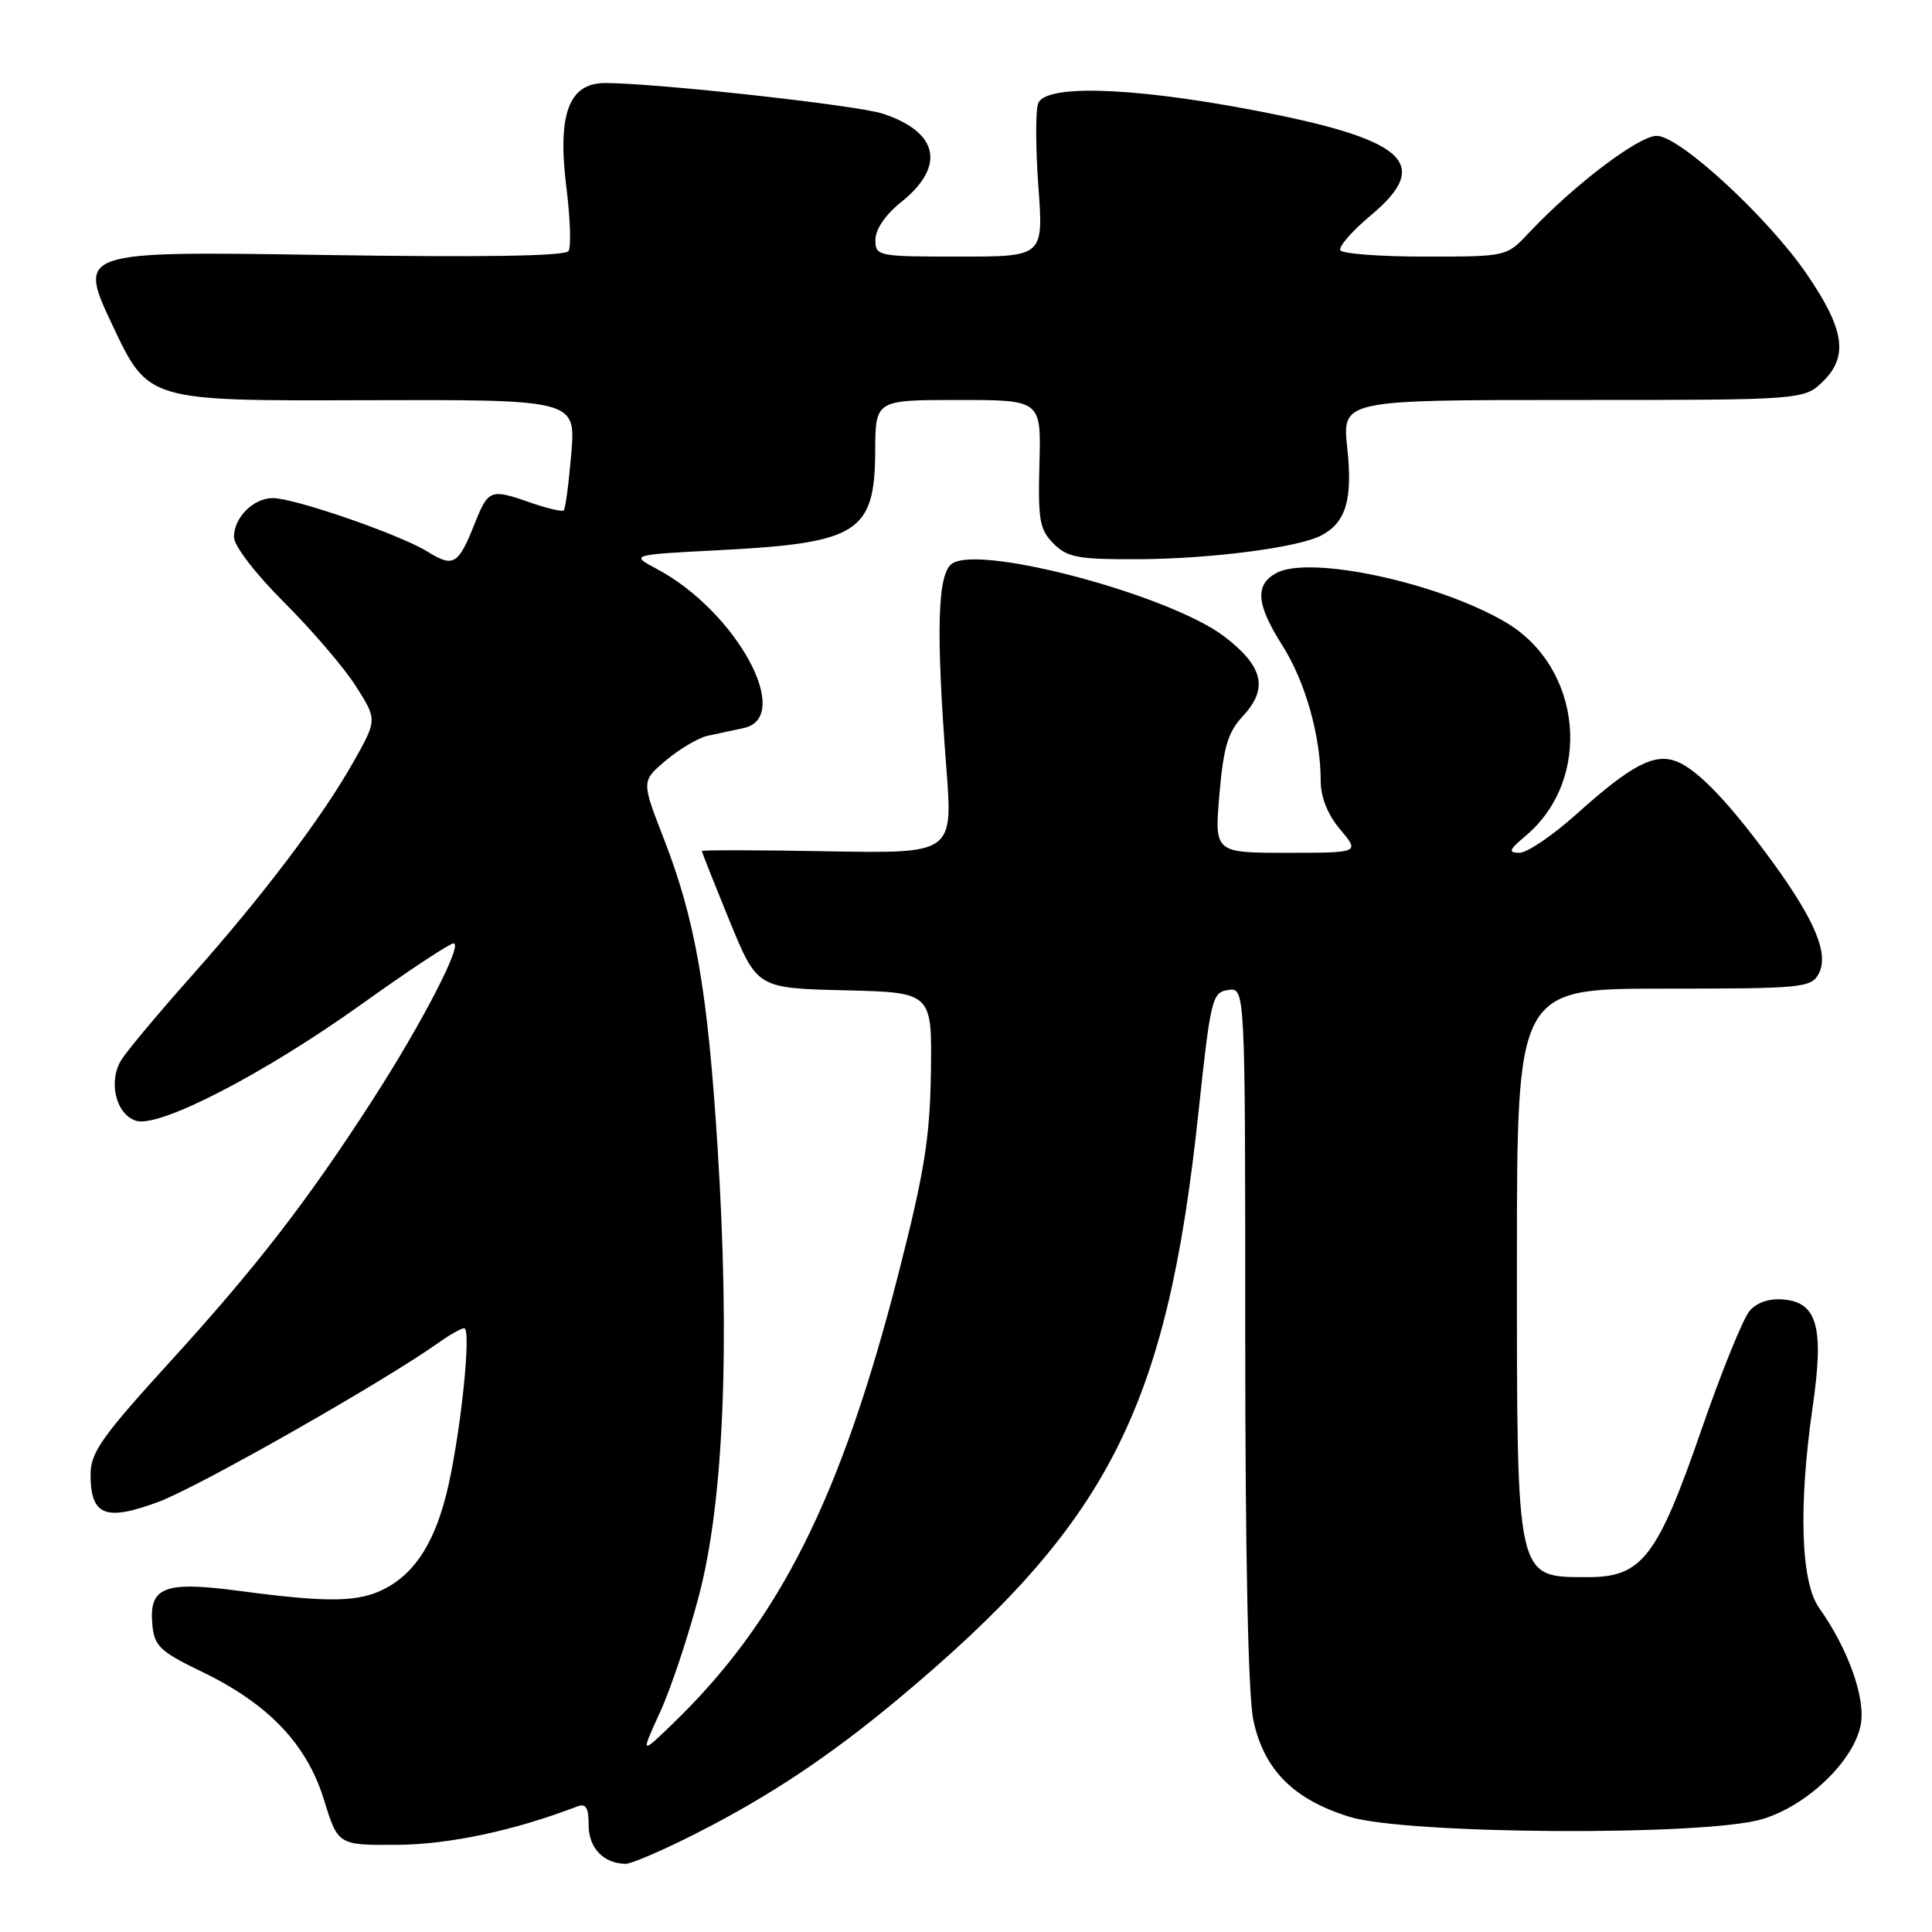 <?xml version="1.0" encoding="UTF-8" standalone="no"?>
<!DOCTYPE svg PUBLIC "-//W3C//DTD SVG 1.1//EN" "http://www.w3.org/Graphics/SVG/1.1/DTD/svg11.dtd" >
<svg xmlns="http://www.w3.org/2000/svg" xmlns:xlink="http://www.w3.org/1999/xlink" version="1.1" viewBox="0 0 256 256">
 <g >
 <path fill="currentColor"
d=" M 92.38 242.87 C 102.04 237.95 109.93 232.69 118.90 225.22 C 146.85 201.92 154.60 186.82 158.79 147.50 C 160.42 132.27 160.61 131.48 162.75 131.18 C 165.00 130.86 165.00 130.86 165.00 176.88 C 165.00 206.18 165.39 224.74 166.08 227.96 C 167.49 234.52 171.41 238.45 178.82 240.74 C 186.40 243.07 225.70 243.31 233.42 241.07 C 239.38 239.34 245.66 233.35 246.56 228.51 C 247.22 225.00 244.88 218.46 241.04 213.05 C 238.60 209.63 238.29 199.54 240.20 186.32 C 241.70 175.96 240.81 172.63 236.43 172.20 C 234.47 172.01 232.84 172.54 231.83 173.70 C 230.97 174.69 228.09 181.80 225.43 189.50 C 219.59 206.38 217.56 209.01 210.33 208.98 C 200.83 208.95 201.00 209.71 201.00 167.07 C 201.00 131.00 201.00 131.00 220.46 131.00 C 238.83 131.00 239.99 130.89 240.99 129.02 C 242.36 126.45 240.55 122.05 234.94 114.31 C 229.27 106.51 224.98 101.99 222.19 100.91 C 219.21 99.74 216.17 101.34 208.84 107.92 C 205.73 110.71 202.35 113.00 201.34 113.00 C 199.80 112.99 199.93 112.63 202.16 110.75 C 211.08 103.24 209.66 88.40 199.47 82.43 C 190.52 77.18 173.58 73.55 169.14 75.92 C 166.24 77.48 166.45 80.06 169.94 85.56 C 172.96 90.33 175.00 97.54 175.00 103.47 C 175.00 105.64 175.92 107.94 177.59 109.92 C 180.18 113.00 180.18 113.00 170.55 113.00 C 160.92 113.00 160.92 113.00 161.58 105.25 C 162.12 98.95 162.71 97.01 164.71 94.86 C 168.09 91.23 167.39 88.27 162.21 84.33 C 155.07 78.89 130.10 72.18 126.20 74.65 C 124.21 75.91 123.99 83.39 125.40 101.80 C 126.26 113.10 126.26 113.10 109.63 112.80 C 100.48 112.63 93.00 112.62 93.00 112.77 C 93.00 112.92 94.65 117.07 96.66 121.99 C 100.32 130.94 100.32 130.94 111.91 131.22 C 123.50 131.50 123.50 131.50 123.35 142.00 C 123.23 150.69 122.50 155.26 119.12 168.50 C 111.46 198.48 103.30 214.76 89.04 228.50 C 84.89 232.50 84.89 232.50 87.48 226.83 C 88.91 223.71 91.23 216.73 92.64 211.33 C 95.90 198.86 96.75 178.31 95.08 151.98 C 93.76 131.15 92.14 121.87 87.91 111.00 C 84.99 103.50 84.99 103.50 88.25 100.75 C 90.04 99.24 92.51 97.78 93.75 97.50 C 94.99 97.23 97.13 96.77 98.50 96.48 C 105.26 95.08 97.58 80.98 87.00 75.37 C 83.50 73.51 83.50 73.51 95.50 72.89 C 113.75 71.94 115.92 70.54 115.97 59.75 C 116.00 53.00 116.00 53.00 126.98 53.00 C 137.96 53.00 137.96 53.00 137.73 61.46 C 137.53 68.90 137.75 70.18 139.60 72.03 C 141.43 73.87 142.84 74.13 150.80 74.10 C 160.53 74.05 172.12 72.54 175.12 70.93 C 178.36 69.20 179.25 66.17 178.52 59.37 C 177.84 53.00 177.84 53.00 208.47 53.00 C 239.09 53.00 239.09 53.00 241.66 50.43 C 244.94 47.15 244.36 43.53 239.37 36.27 C 234.21 28.75 222.54 18.00 219.53 18.00 C 217.12 18.00 208.56 24.50 202.56 30.88 C 199.63 34.00 199.62 34.00 188.87 34.00 C 182.96 34.00 177.89 33.63 177.61 33.17 C 177.32 32.72 179.12 30.65 181.60 28.57 C 189.99 21.57 186.29 18.38 165.24 14.44 C 149.54 11.51 138.52 11.21 137.56 13.70 C 137.20 14.64 137.22 19.59 137.59 24.70 C 138.27 34.00 138.27 34.00 127.14 34.00 C 116.25 34.00 116.00 33.95 116.00 31.75 C 116.00 30.39 117.34 28.43 119.37 26.81 C 125.33 22.06 124.41 17.52 117.00 15.07 C 113.63 13.95 86.98 11.01 80.20 11.00 C 75.35 11.00 73.83 15.13 75.06 24.92 C 75.56 28.94 75.69 32.69 75.34 33.26 C 74.92 33.94 63.94 34.11 42.49 33.78 C 10.27 33.28 10.27 33.28 14.95 43.20 C 19.64 53.12 19.64 53.12 47.97 53.03 C 76.29 52.94 76.29 52.94 75.70 60.09 C 75.37 64.02 74.92 67.41 74.70 67.63 C 74.49 67.84 72.39 67.34 70.05 66.52 C 65.06 64.76 64.68 64.91 62.96 69.23 C 60.72 74.87 60.12 75.24 56.62 73.08 C 52.95 70.81 39.03 66.00 36.15 66.00 C 33.57 66.00 31.00 68.58 31.00 71.16 C 31.00 72.32 33.84 76.02 37.67 79.84 C 41.34 83.50 45.61 88.49 47.16 90.93 C 49.98 95.37 49.98 95.37 46.85 100.93 C 42.71 108.28 34.82 118.71 25.27 129.45 C 20.99 134.26 16.87 139.19 16.10 140.41 C 14.30 143.27 15.34 147.66 18.03 148.51 C 21.10 149.48 35.03 142.28 47.94 133.04 C 54.12 128.62 59.59 125.00 60.10 125.00 C 61.40 125.00 55.88 135.66 49.32 145.82 C 40.68 159.22 33.89 167.98 22.53 180.44 C 13.51 190.34 12.00 192.47 12.00 195.37 C 12.00 200.85 13.96 201.63 21.06 198.98 C 26.40 196.98 50.92 183.04 58.15 177.89 C 59.61 176.85 61.12 176.00 61.51 176.00 C 62.47 176.00 61.14 189.12 59.41 196.86 C 57.78 204.09 55.14 208.36 50.97 210.52 C 47.51 212.31 43.52 212.37 31.92 210.83 C 21.68 209.46 19.69 210.24 20.20 215.41 C 20.46 218.11 21.28 218.88 26.72 221.50 C 35.56 225.76 40.65 231.09 42.93 238.49 C 44.79 244.50 44.79 244.50 52.64 244.45 C 59.52 244.40 68.14 242.57 76.47 239.37 C 77.64 238.92 78.00 239.51 78.00 241.84 C 78.00 244.86 79.95 246.91 82.88 246.97 C 83.65 246.99 87.92 245.14 92.38 242.87 Z "/>
</g>
</svg>